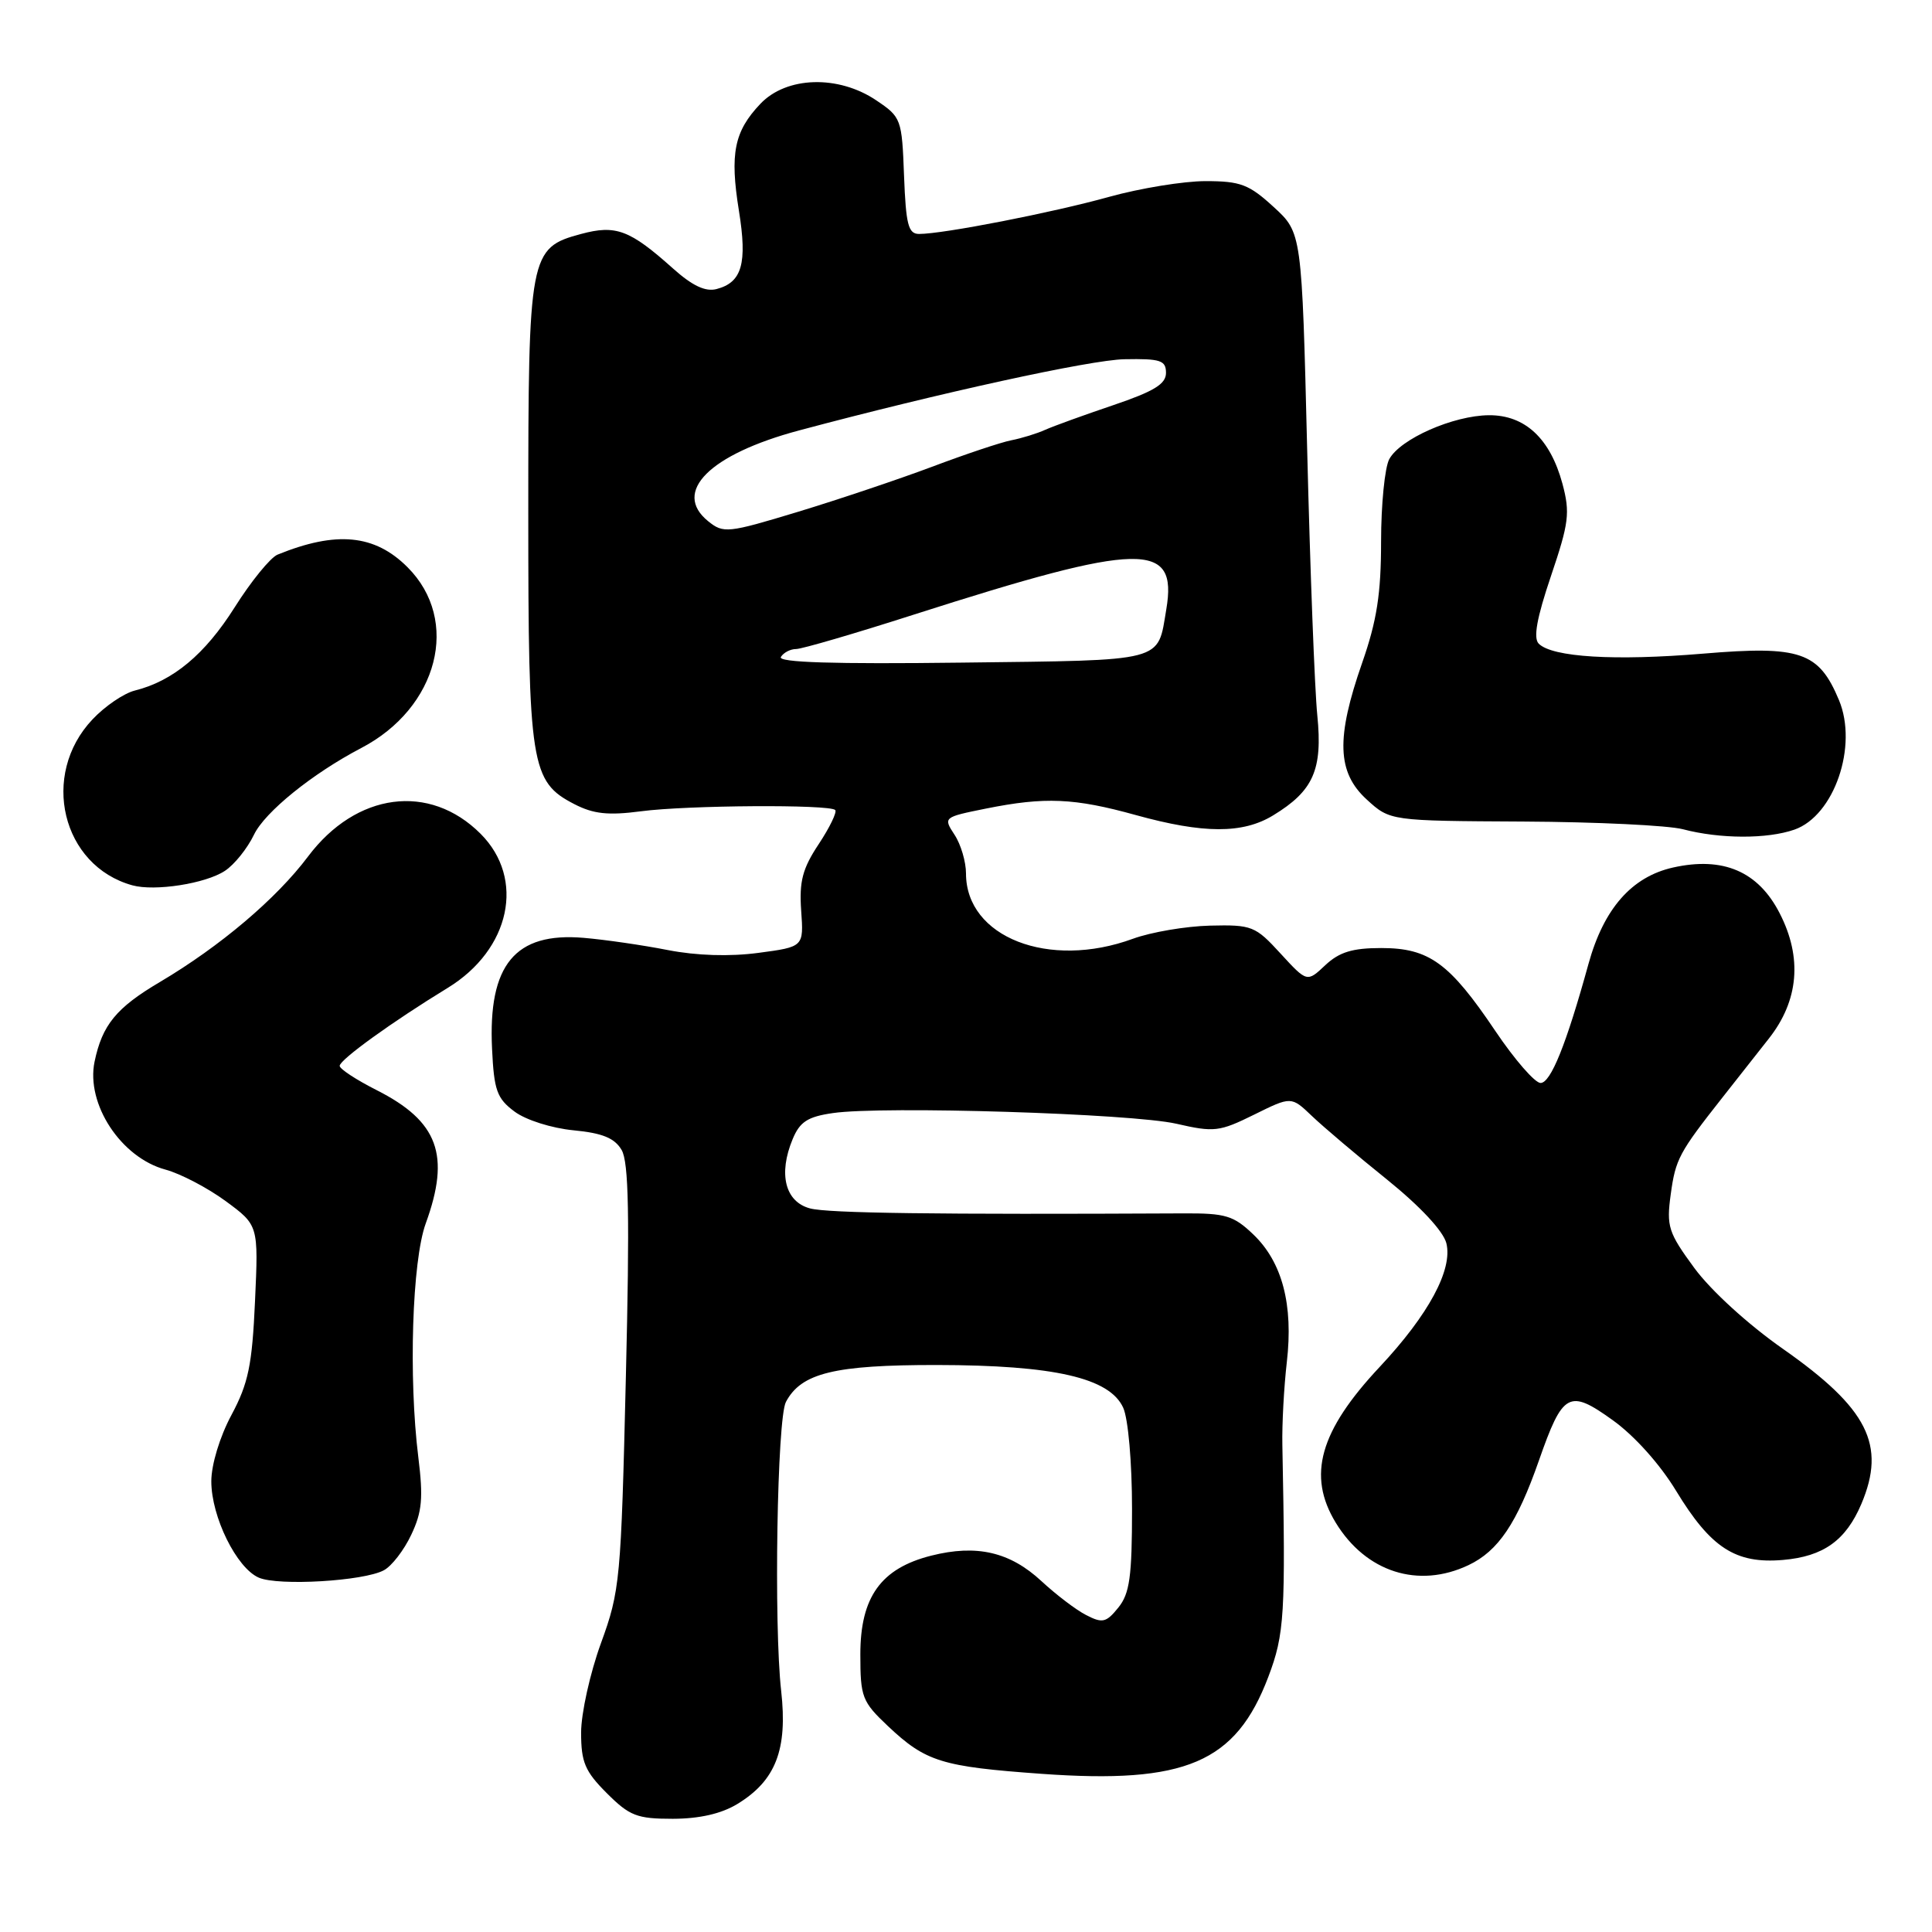 <?xml version="1.0" encoding="UTF-8" standalone="no"?>
<!DOCTYPE svg PUBLIC "-//W3C//DTD SVG 1.1//EN" "http://www.w3.org/Graphics/SVG/1.1/DTD/svg11.dtd" >
<svg xmlns="http://www.w3.org/2000/svg" xmlns:xlink="http://www.w3.org/1999/xlink" version="1.1" viewBox="0 0 256 256">
 <g >
 <path fill="currentColor"
d=" M 97.70 239.04 C 102.79 235.94 104.38 231.83 103.51 224.06 C 102.52 215.31 102.97 187.95 104.14 185.76 C 106.17 181.93 110.56 180.86 124.13 180.87 C 139.68 180.89 147.03 182.57 148.83 186.53 C 149.49 187.98 150.00 193.79 150.00 199.94 C 150.00 208.92 149.69 211.16 148.18 213.02 C 146.58 215.00 146.08 215.12 143.93 214.01 C 142.59 213.33 139.93 211.30 138.00 209.51 C 133.83 205.64 129.42 204.61 123.40 206.13 C 116.73 207.81 114.00 211.61 114.00 219.21 C 114.00 224.88 114.23 225.48 117.66 228.72 C 122.67 233.44 124.76 234.09 138.00 235.04 C 157.09 236.41 163.75 233.57 168.06 222.19 C 170.21 216.52 170.36 213.95 169.92 191.50 C 169.86 188.75 170.13 183.80 170.51 180.49 C 171.39 172.89 169.91 167.25 166.08 163.58 C 163.46 161.07 162.40 160.75 156.81 160.78 C 123.96 160.94 109.73 160.76 107.33 160.12 C 104.03 159.24 103.11 155.56 105.03 150.94 C 105.98 148.65 107.01 147.97 110.35 147.49 C 116.94 146.52 149.96 147.55 155.87 148.90 C 160.88 150.05 161.57 149.97 166.17 147.70 C 171.10 145.26 171.10 145.26 173.84 147.88 C 175.35 149.32 179.82 153.11 183.79 156.30 C 188.20 159.86 191.24 163.13 191.65 164.73 C 192.52 168.22 189.30 174.20 182.82 181.12 C 174.85 189.62 173.19 195.52 176.99 201.76 C 180.99 208.32 187.94 210.54 194.58 207.39 C 198.53 205.52 201.01 201.83 203.91 193.54 C 207.08 184.47 207.90 184.02 213.68 188.17 C 216.56 190.23 219.94 194.00 222.09 197.54 C 226.69 205.11 229.97 207.24 236.26 206.70 C 241.62 206.24 244.59 204.11 246.64 199.28 C 249.95 191.46 247.50 186.62 236.26 178.74 C 231.63 175.50 226.70 171.00 224.51 168.02 C 221.05 163.31 220.80 162.50 221.38 158.26 C 222.02 153.57 222.47 152.74 228.26 145.39 C 230.04 143.13 232.79 139.64 234.37 137.63 C 238.35 132.59 238.84 126.88 235.81 121.00 C 232.97 115.46 228.32 113.47 221.69 114.95 C 216.20 116.18 212.50 120.41 210.48 127.73 C 207.54 138.40 205.48 143.50 204.13 143.50 C 203.39 143.50 200.69 140.40 198.14 136.61 C 192.07 127.59 189.36 125.62 183.02 125.62 C 179.21 125.62 177.47 126.15 175.61 127.89 C 173.19 130.17 173.19 130.17 169.68 126.35 C 166.34 122.70 165.89 122.52 160.33 122.65 C 157.13 122.73 152.53 123.51 150.12 124.39 C 138.98 128.48 128.00 124.19 128.00 115.74 C 128.00 114.20 127.32 111.88 126.48 110.61 C 124.97 108.30 125.00 108.28 130.65 107.14 C 138.47 105.57 142.35 105.74 150.50 108.00 C 159.46 110.48 164.67 110.50 168.70 108.04 C 174.04 104.79 175.27 101.99 174.55 94.79 C 174.20 91.33 173.60 75.53 173.21 59.67 C 172.50 30.84 172.50 30.84 168.76 27.42 C 165.50 24.43 164.37 24.00 159.74 24.00 C 156.84 24.00 151.09 24.94 146.98 26.08 C 139.49 28.17 125.00 31.00 121.79 31.00 C 120.35 31.00 120.04 29.78 119.79 23.29 C 119.51 15.76 119.42 15.52 116.10 13.29 C 111.08 9.91 104.22 10.11 100.76 13.75 C 97.28 17.41 96.69 20.34 97.91 27.92 C 99.04 34.92 98.32 37.42 94.95 38.30 C 93.48 38.69 91.74 37.87 89.17 35.57 C 83.45 30.45 81.60 29.76 77.00 31.00 C 70.15 32.84 70.00 33.66 70.00 67.98 C 70.00 101.45 70.33 103.57 76.10 106.55 C 78.64 107.86 80.58 108.07 84.93 107.50 C 91.08 106.69 109.90 106.57 110.67 107.33 C 110.93 107.60 109.95 109.63 108.49 111.84 C 106.33 115.09 105.89 116.79 106.16 120.67 C 106.50 125.46 106.50 125.46 100.50 126.26 C 96.69 126.77 92.31 126.63 88.50 125.89 C 85.20 125.24 80.18 124.51 77.35 124.27 C 68.25 123.49 64.66 127.83 65.20 138.98 C 65.46 144.48 65.84 145.55 68.18 147.29 C 69.68 148.41 73.10 149.49 75.99 149.77 C 79.84 150.14 81.44 150.80 82.37 152.38 C 83.31 154.00 83.45 161.06 82.93 182.50 C 82.29 209.39 82.16 210.79 79.63 217.73 C 78.18 221.71 77.00 227.04 77.00 229.58 C 77.00 233.50 77.51 234.71 80.40 237.60 C 83.42 240.62 84.40 241.00 89.15 241.00 C 92.69 240.99 95.58 240.33 97.70 239.04 Z  M 50.86 208.07 C 51.90 207.52 53.53 205.41 54.49 203.37 C 55.93 200.34 56.10 198.49 55.43 193.09 C 54.12 182.54 54.61 167.07 56.41 162.12 C 59.71 153.05 58.07 148.59 49.93 144.46 C 47.22 143.09 45.00 141.64 45.01 141.23 C 45.02 140.41 52.01 135.37 59.31 130.91 C 67.63 125.83 69.64 116.44 63.68 110.48 C 56.91 103.71 47.19 105.00 40.81 113.50 C 36.62 119.08 29.19 125.38 21.19 130.12 C 15.40 133.54 13.55 135.80 12.53 140.68 C 11.37 146.29 16.03 153.39 21.93 154.98 C 23.92 155.52 27.50 157.39 29.90 159.15 C 34.25 162.35 34.25 162.35 33.79 172.43 C 33.41 180.89 32.91 183.30 30.67 187.49 C 29.12 190.38 28.00 194.08 28.00 196.28 C 28.00 200.99 31.35 207.78 34.30 209.05 C 36.90 210.17 48.18 209.51 50.86 208.07 Z  M 29.79 115.40 C 31.05 114.58 32.78 112.42 33.65 110.61 C 35.09 107.60 41.38 102.51 47.86 99.12 C 58.08 93.79 61.05 82.20 54.00 75.16 C 49.66 70.81 44.57 70.32 36.78 73.49 C 35.83 73.88 33.27 77.02 31.09 80.48 C 27.15 86.72 22.92 90.24 17.87 91.50 C 16.42 91.86 13.89 93.58 12.25 95.33 C 5.29 102.69 8.19 114.73 17.54 117.31 C 20.51 118.13 27.22 117.09 29.79 115.40 Z  M 237.77 109.93 C 243.04 108.09 246.22 98.85 243.67 92.76 C 241.00 86.37 238.55 85.53 225.68 86.61 C 213.98 87.59 205.69 87.09 203.89 85.29 C 203.15 84.55 203.63 81.89 205.51 76.33 C 207.90 69.27 208.06 67.95 207.03 64.09 C 205.41 58.11 202.07 54.99 197.30 55.02 C 192.58 55.05 185.52 58.16 184.08 60.85 C 183.49 61.96 183.00 66.87 183.00 71.76 C 183.00 78.67 182.44 82.25 180.50 87.81 C 177.01 97.80 177.16 102.34 181.10 105.94 C 184.19 108.77 184.19 108.77 201.85 108.86 C 211.56 108.91 221.07 109.37 223.00 109.88 C 227.91 111.17 234.16 111.19 237.77 109.93 Z  M 103.47 87.05 C 103.83 86.47 104.73 86.00 105.49 86.00 C 106.24 86.00 113.30 83.94 121.18 81.41 C 151.28 71.78 156.07 71.68 154.54 80.74 C 153.35 87.80 154.64 87.47 127.45 87.80 C 110.43 88.01 103.02 87.78 103.47 87.05 Z  M 93.83 69.06 C 89.04 65.18 94.02 60.21 105.86 57.04 C 124.45 52.07 144.50 47.68 149.00 47.60 C 153.78 47.51 154.50 47.75 154.50 49.41 C 154.50 50.89 152.90 51.86 147.50 53.69 C 143.65 54.99 139.60 56.46 138.50 56.95 C 137.40 57.45 135.38 58.07 134.00 58.34 C 132.62 58.61 127.90 60.19 123.50 61.85 C 119.10 63.50 111.10 66.19 105.73 67.82 C 96.40 70.65 95.86 70.70 93.83 69.06 Z "/>
</g>
</svg>